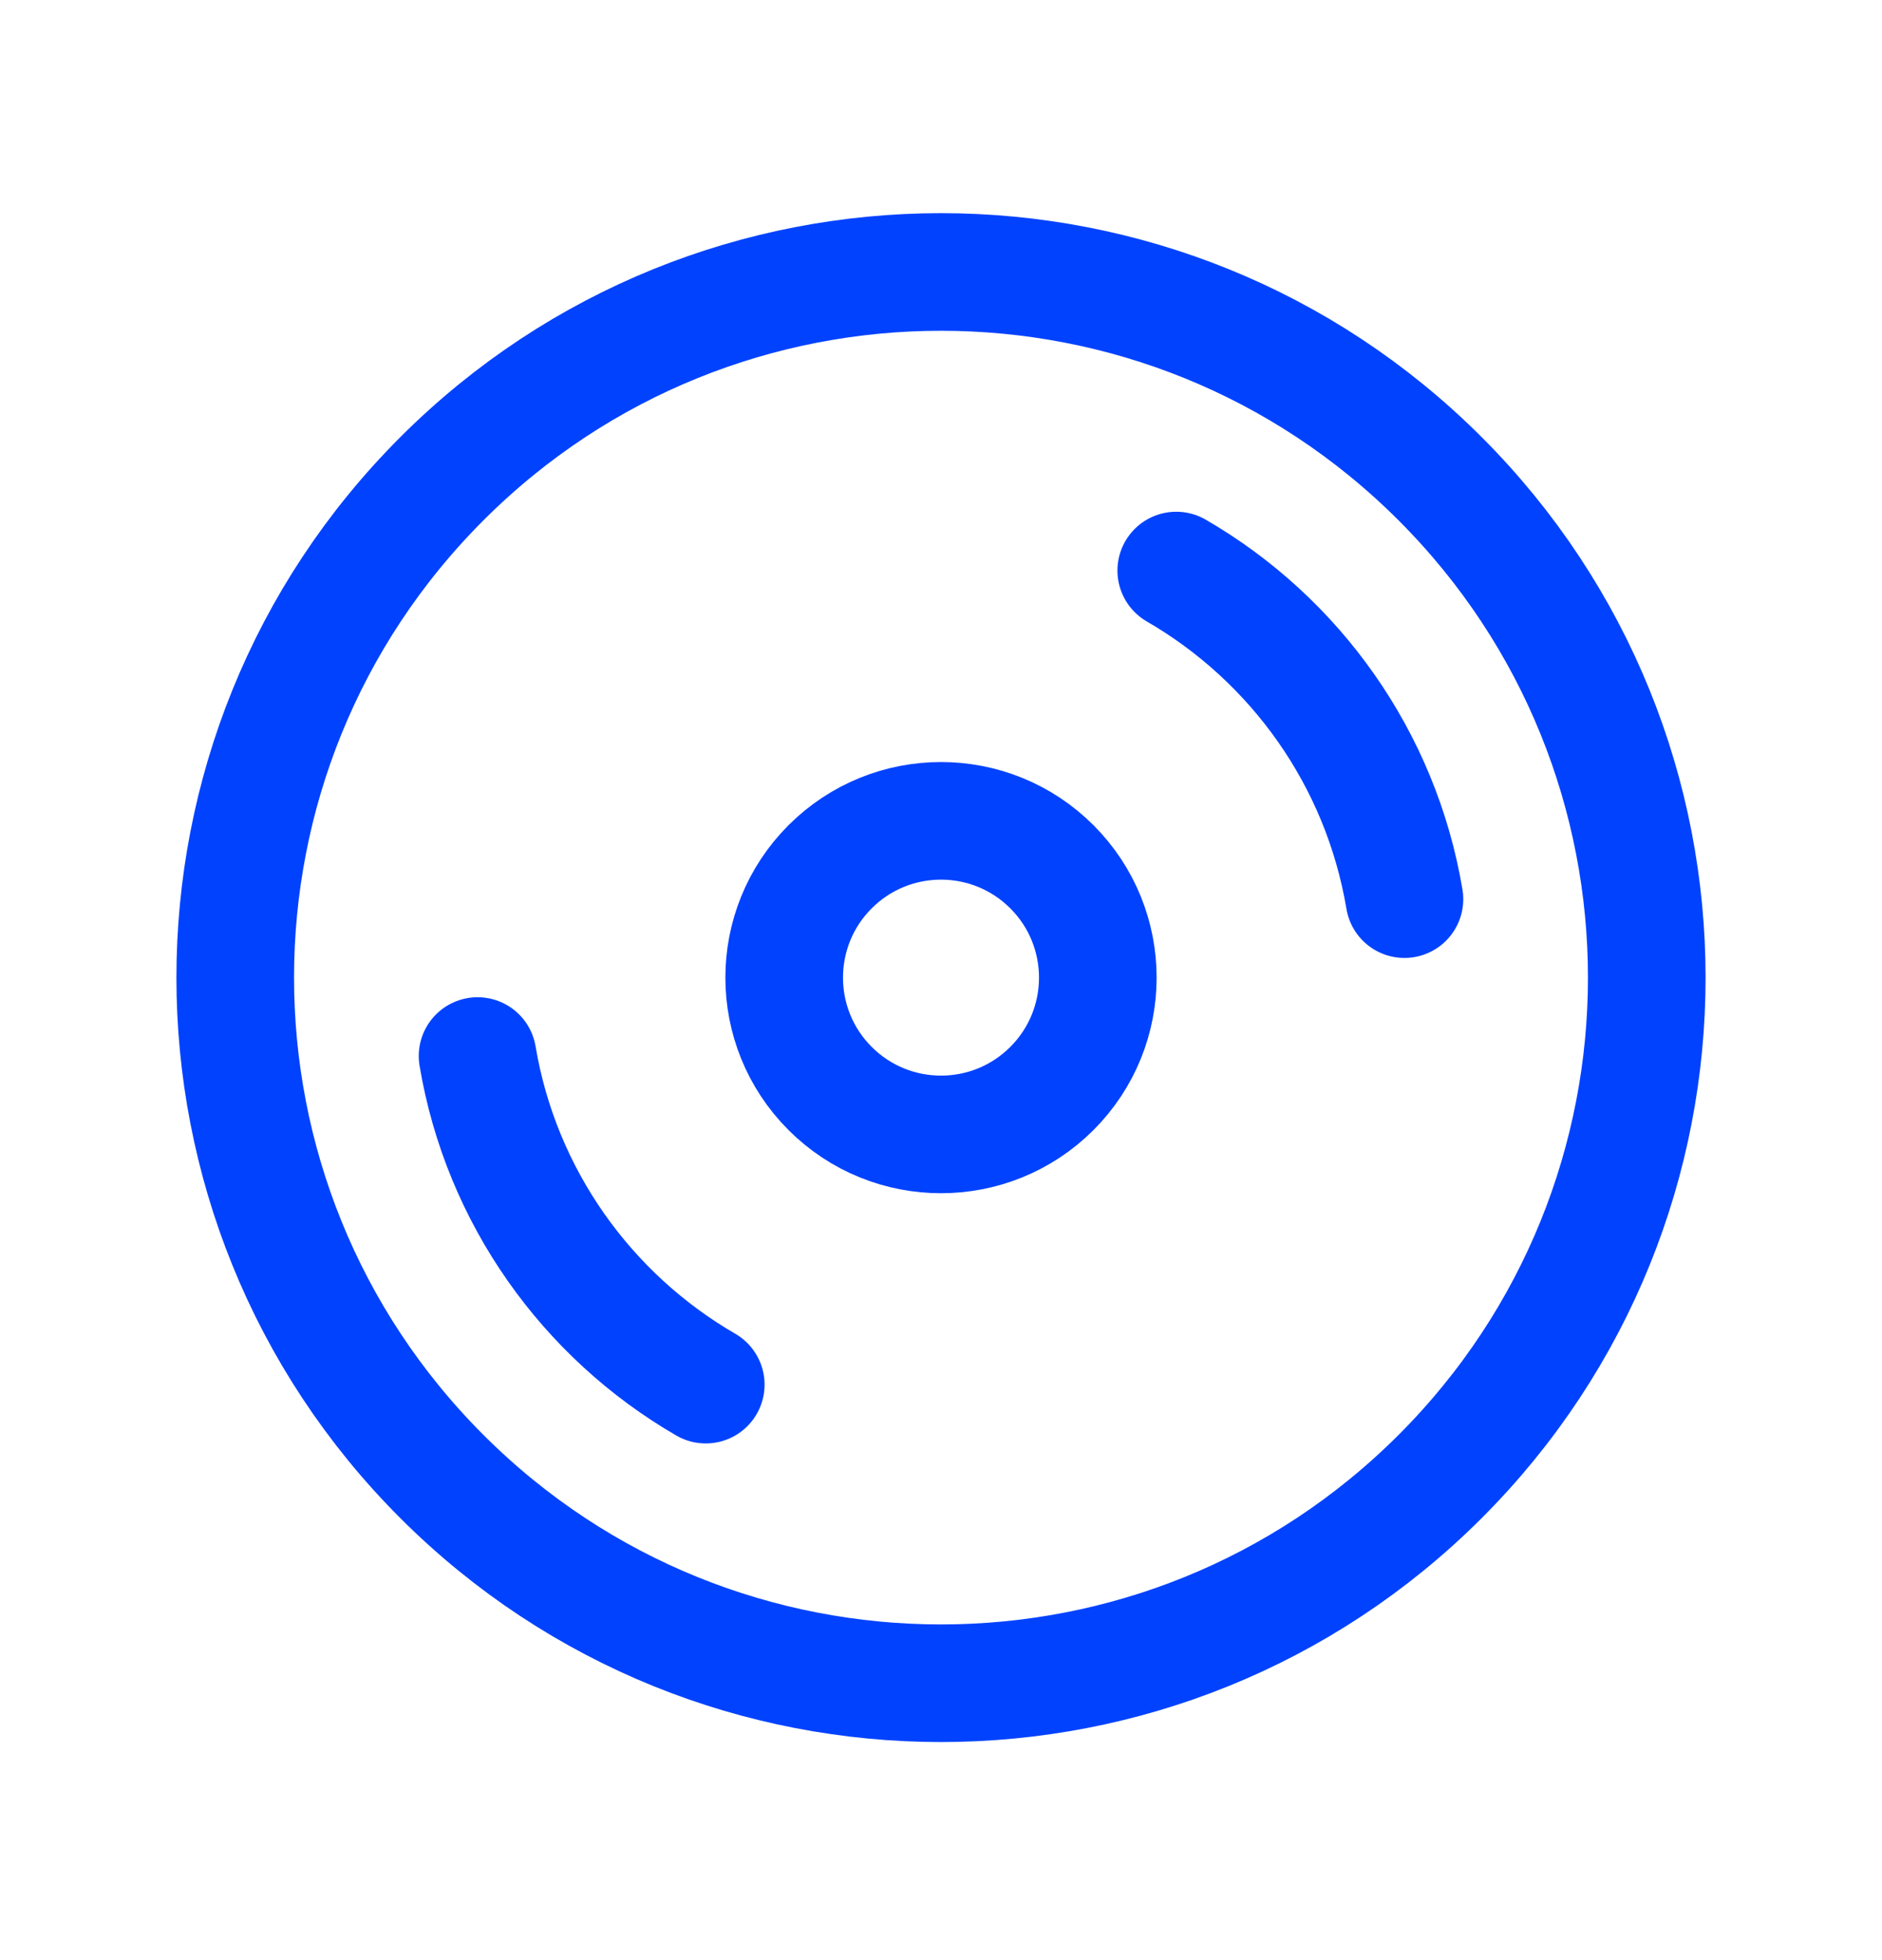 <svg width="24" height="25" viewBox="0 0 24 25" fill="none" xmlns="http://www.w3.org/2000/svg">
<path d="M18.364 6.105C21.879 9.62 21.879 15.318 18.364 18.833C14.849 22.347 9.151 22.347 5.636 18.833C2.121 15.318 2.121 9.619 5.636 6.105C9.151 2.59 14.849 2.59 18.364 6.105" stroke="#0142FE" stroke-width="1.5" stroke-linecap="round" stroke-linejoin="round"/>
<path d="M13.414 11.055C14.195 11.836 14.195 13.102 13.414 13.883C12.633 14.664 11.367 14.664 10.586 13.883C9.805 13.102 9.805 11.836 10.586 11.055C11.367 10.274 12.633 10.274 13.414 11.055" stroke="#0142FE" stroke-width="1.5" stroke-linecap="round" stroke-linejoin="round"/>
<path d="M15 7.277C16.516 8.155 17.609 9.675 17.91 11.468" stroke="#0142FE" stroke-width="1.5" stroke-linecap="round" stroke-linejoin="round"/>
<path d="M9 17.66C7.484 16.781 6.391 15.261 6.09 13.469" stroke="#0142FE" stroke-width="1.5" stroke-linecap="round" stroke-linejoin="round"/>
</svg>
